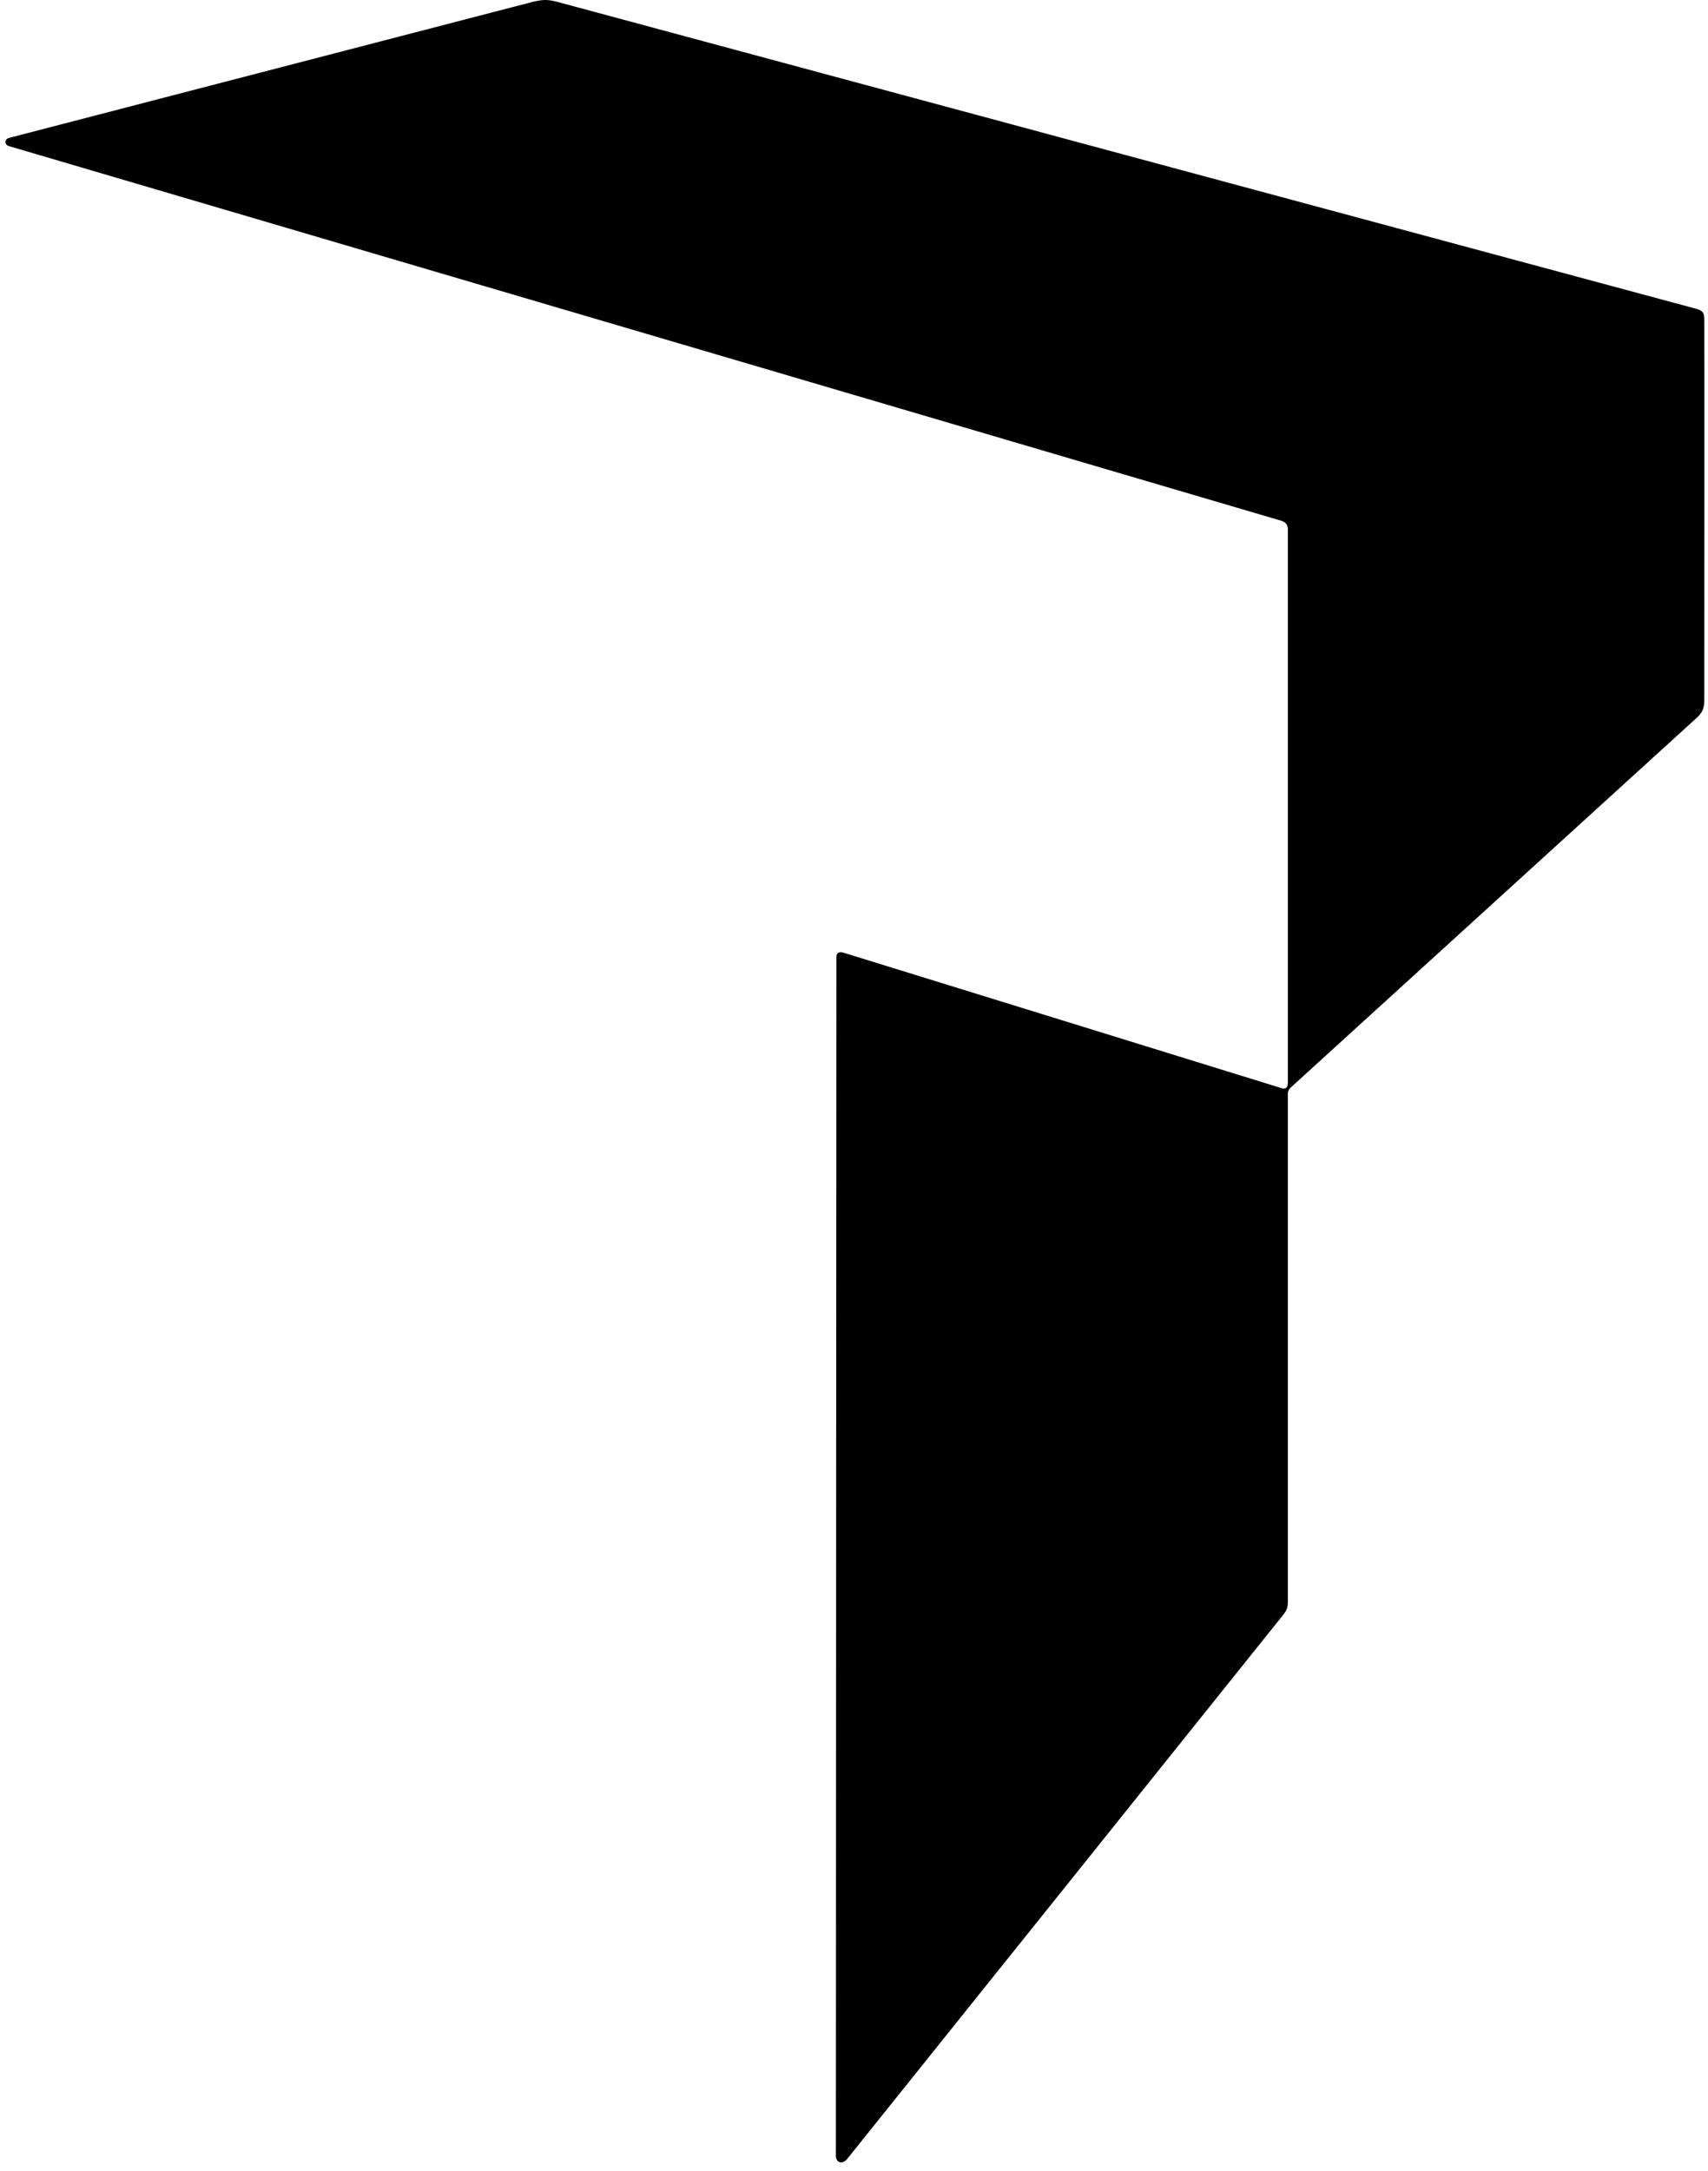 <svg viewBox="0 0 155 197" fill="none" xmlns="http://www.w3.org/2000/svg">
  <path d="M154.665 28.958C154.664 28.31 154.459 28.151 153.826 27.989C153.193 27.827 50.5 0.149 50.5 0.149C49.661 -0.055 49.32 -0.044 48.42 0.149L0.822 12.512C0.42 12.603 0.372 13.134 0.806 13.255L116.296 47.254L116.311 47.264C116.675 47.379 116.848 47.62 116.873 47.962V98.273C116.85 98.638 116.732 98.838 116.345 98.742L116.335 98.739C111.606 97.278 76.952 86.567 76.542 86.435C76.122 86.303 75.904 86.486 75.904 86.816C75.904 87.228 75.856 180.579 75.856 195.591C75.856 196.235 76.461 196.421 76.896 195.862C76.896 195.862 116.291 146.731 116.498 146.455C116.764 146.101 116.873 145.878 116.873 145.298V99.185C116.885 98.948 117.014 98.783 117.118 98.685L154.063 65.048C154.446 64.657 154.653 64.314 154.664 63.626C154.669 58.205 154.681 29.41 154.665 28.958Z" fill="currentColor"/>
</svg>
